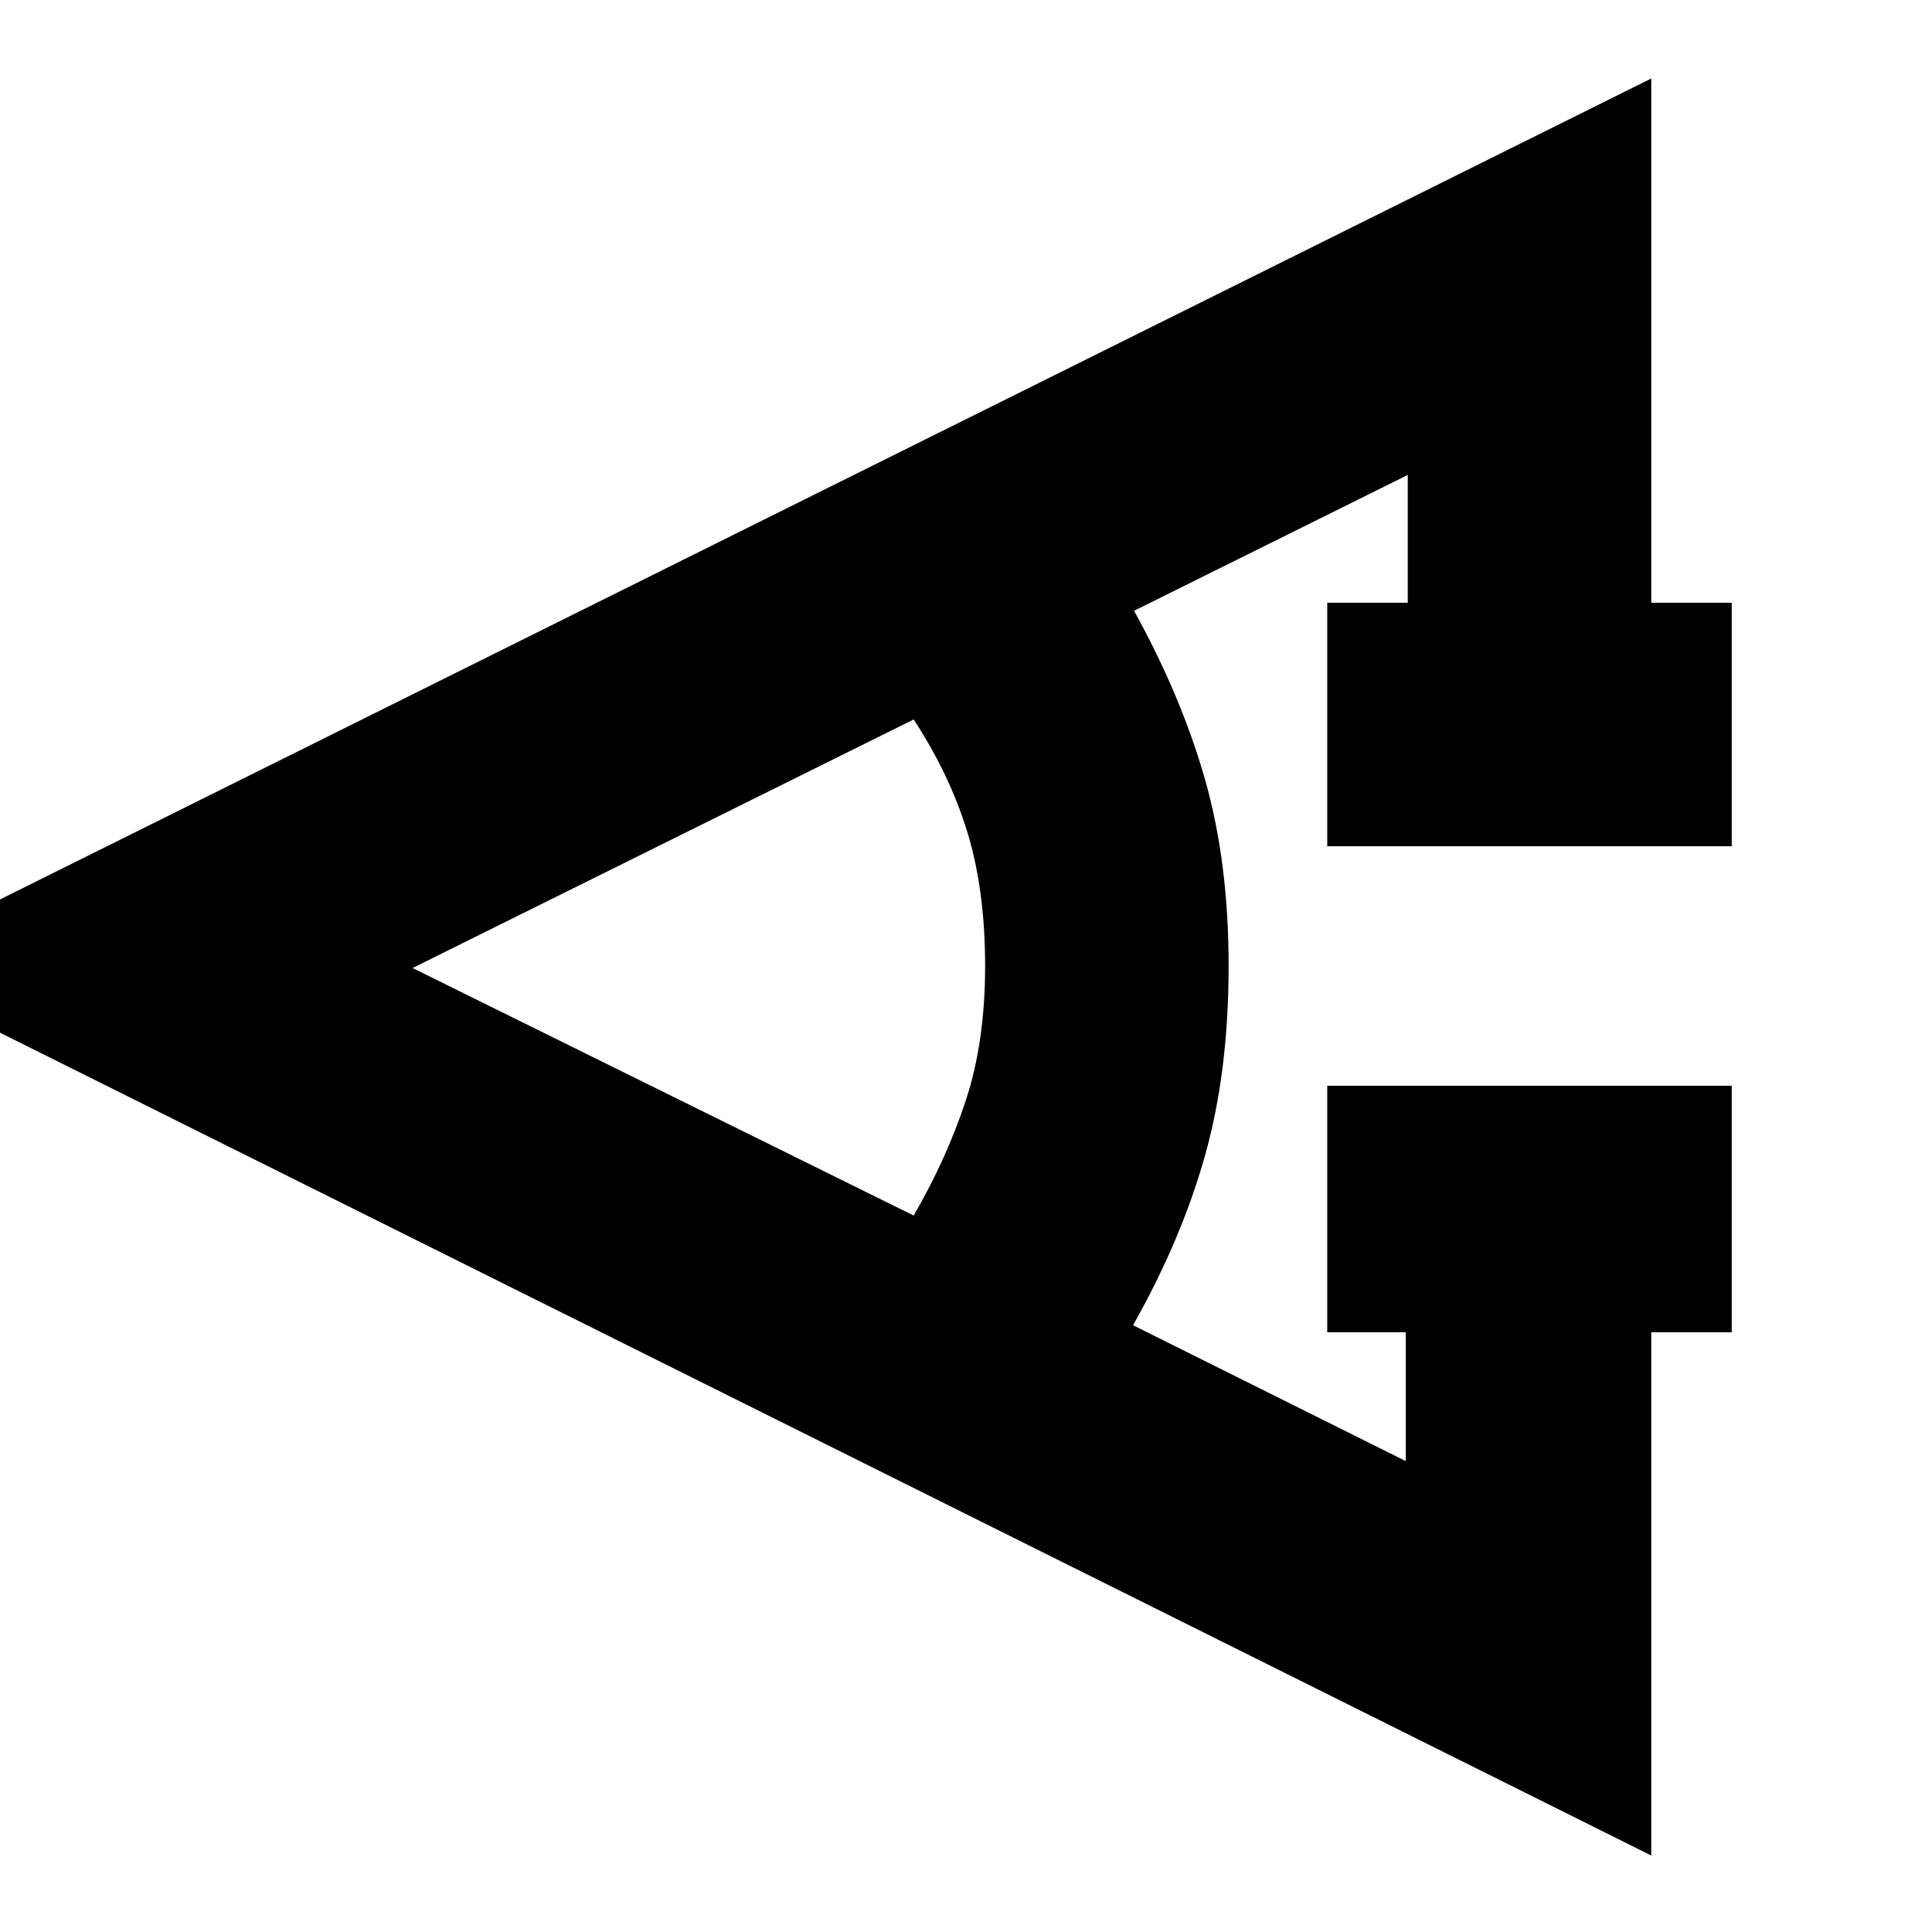 <svg xmlns="http://www.w3.org/2000/svg" height="24" viewBox="0 -960 960 960" width="24"><path d="M860.5-298h-40v260l-887-442 887-441v260.5h40v121h-201v-121h40V-724l-136 67.5q23.5 42.5 35.25 83.75T610.5-480q0 52.5-11.75 94.25T563-301.5L698.5-234v-64h-39v-122.5h201V-298ZM454-356q16.5-28.5 26-57.5t9.5-66.5q0-37.5-8.75-66.25T454-602.5L205-479l249 123Z"/></svg>